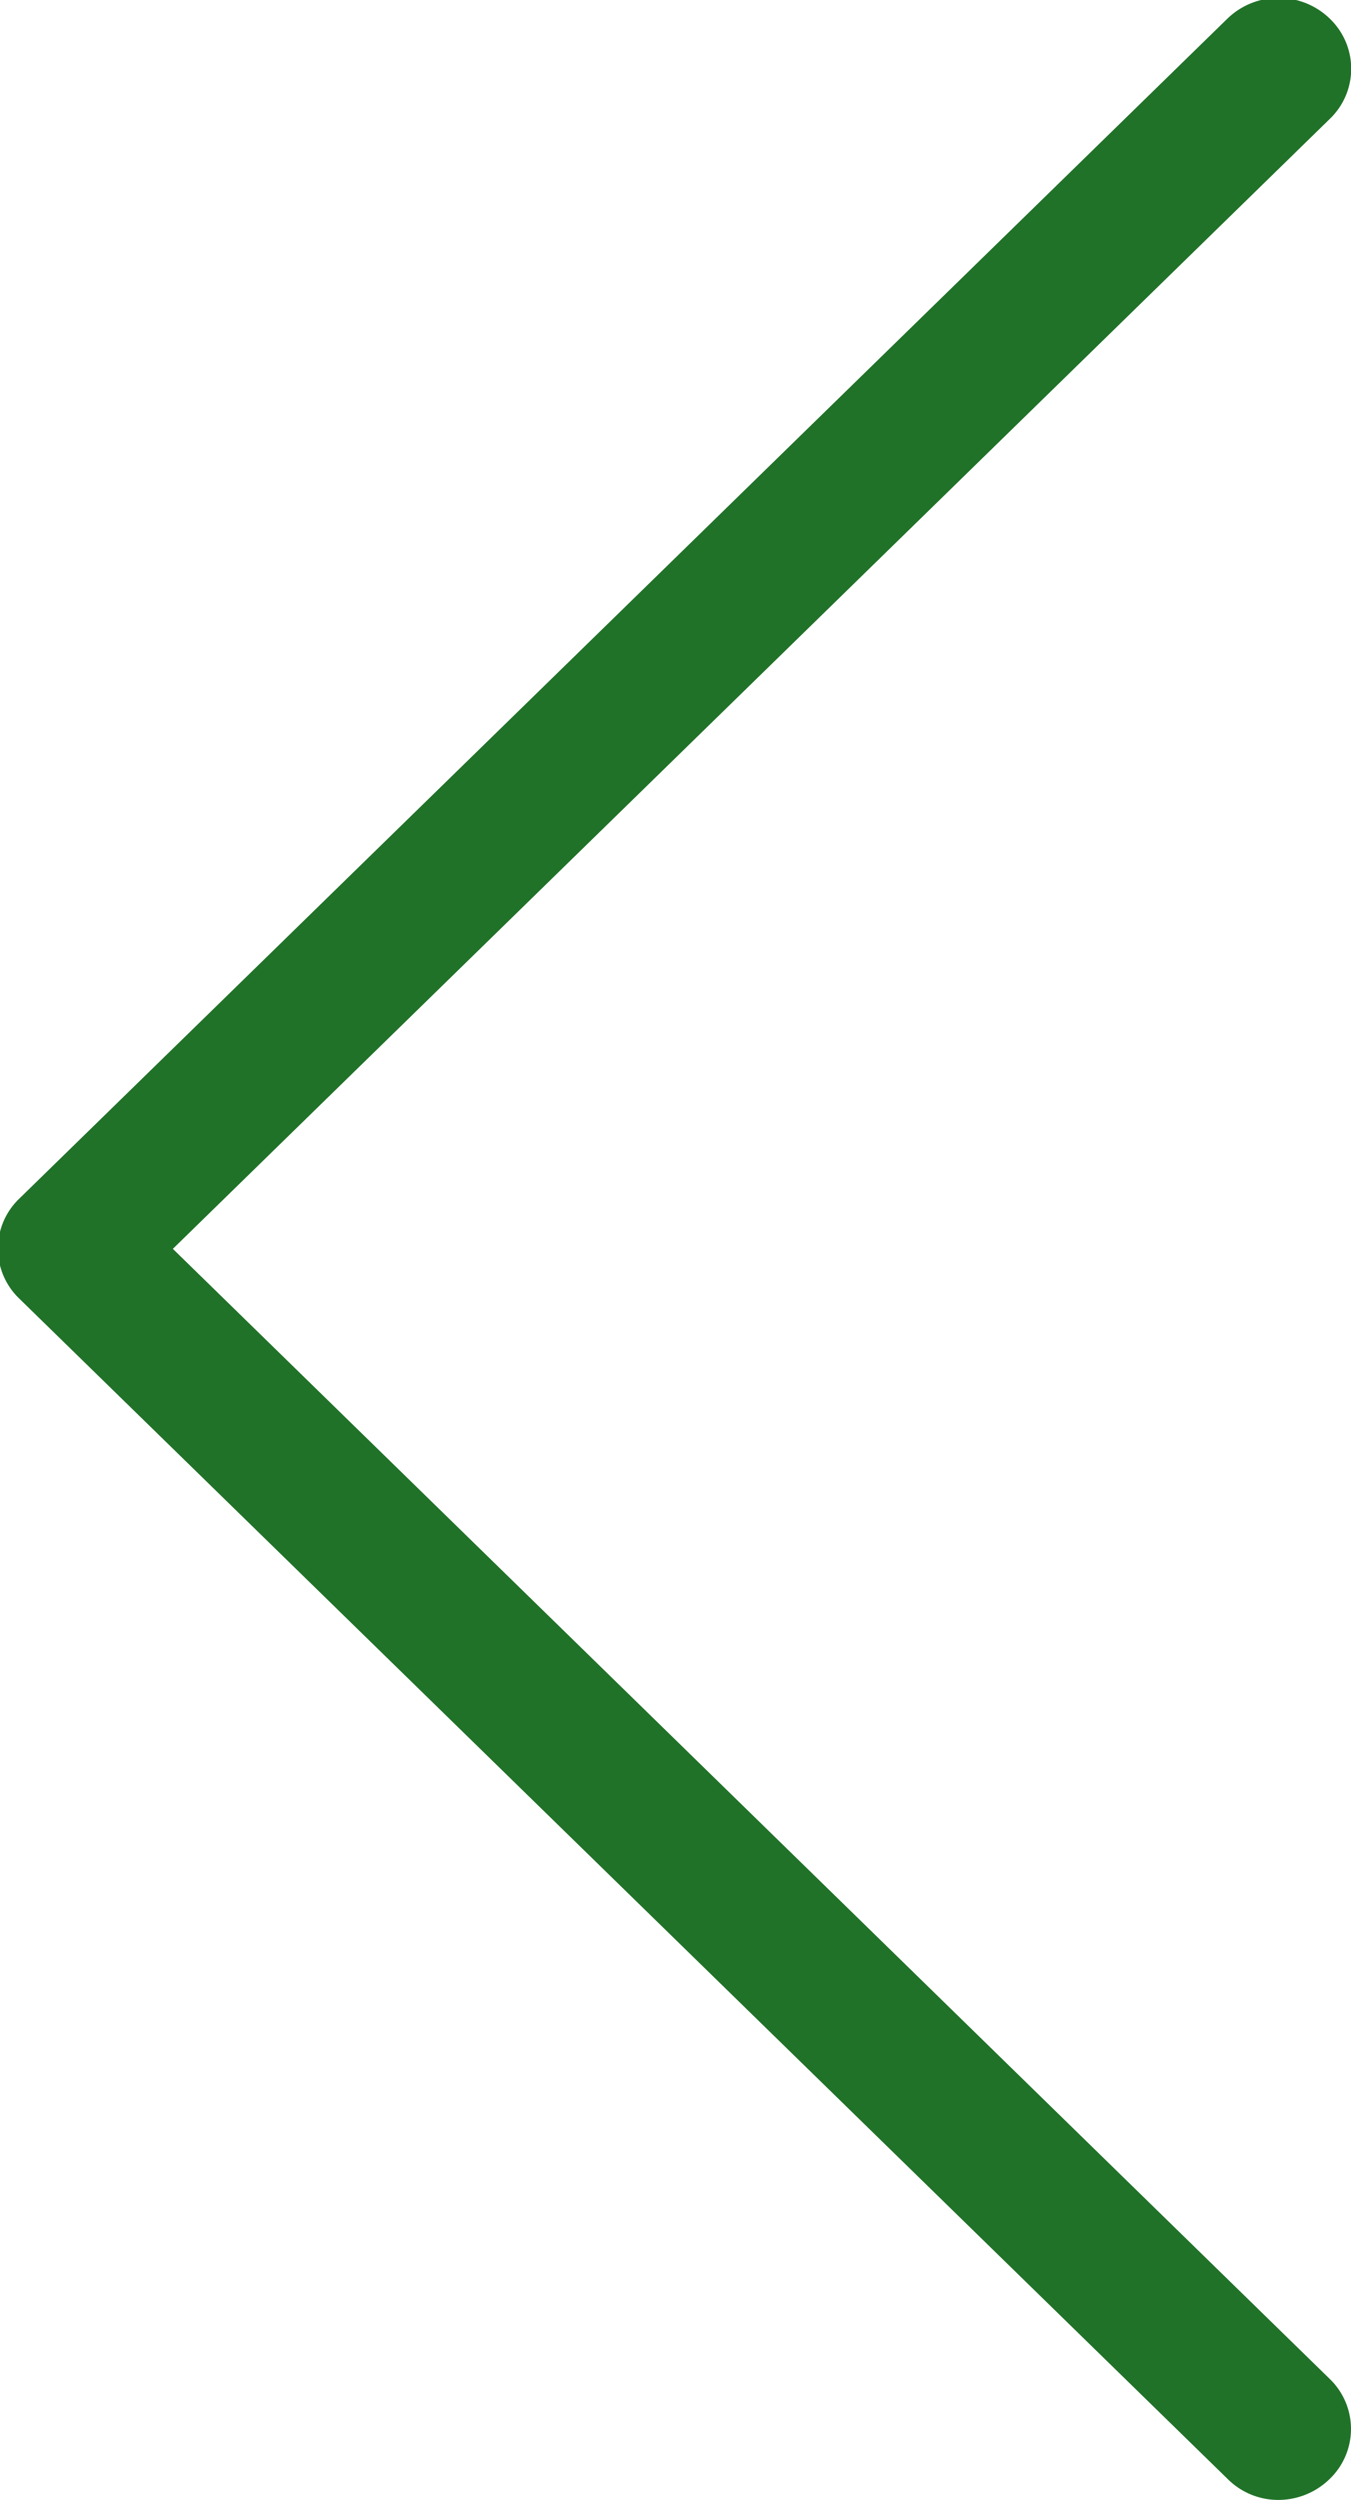 <svg xmlns="http://www.w3.org/2000/svg" width="20" height="37" viewBox="0 0 20 37">
<defs>
    <style>
      .cls-1 {
        fill: #207228;
        fill-rule: evenodd;
      }
    </style>
  </defs>
  <path id="Фигура_1_копия" data-name="Фигура 1 копия" class="cls-1" d="M98.31,965.746L116.2,948.277a1.089,1.089,0,0,1,1.518,0,1.027,1.027,0,0,1,0,1.482L100.59,966.483l17.125,16.724a1.027,1.027,0,0,1,0,1.482,1.089,1.089,0,0,1-.755.31,1.058,1.058,0,0,1-.755-0.31L98.317,967.22A1.024,1.024,0,0,1,98.31,965.746Z" transform="translate(-98.031 -948)"/>
</svg>
